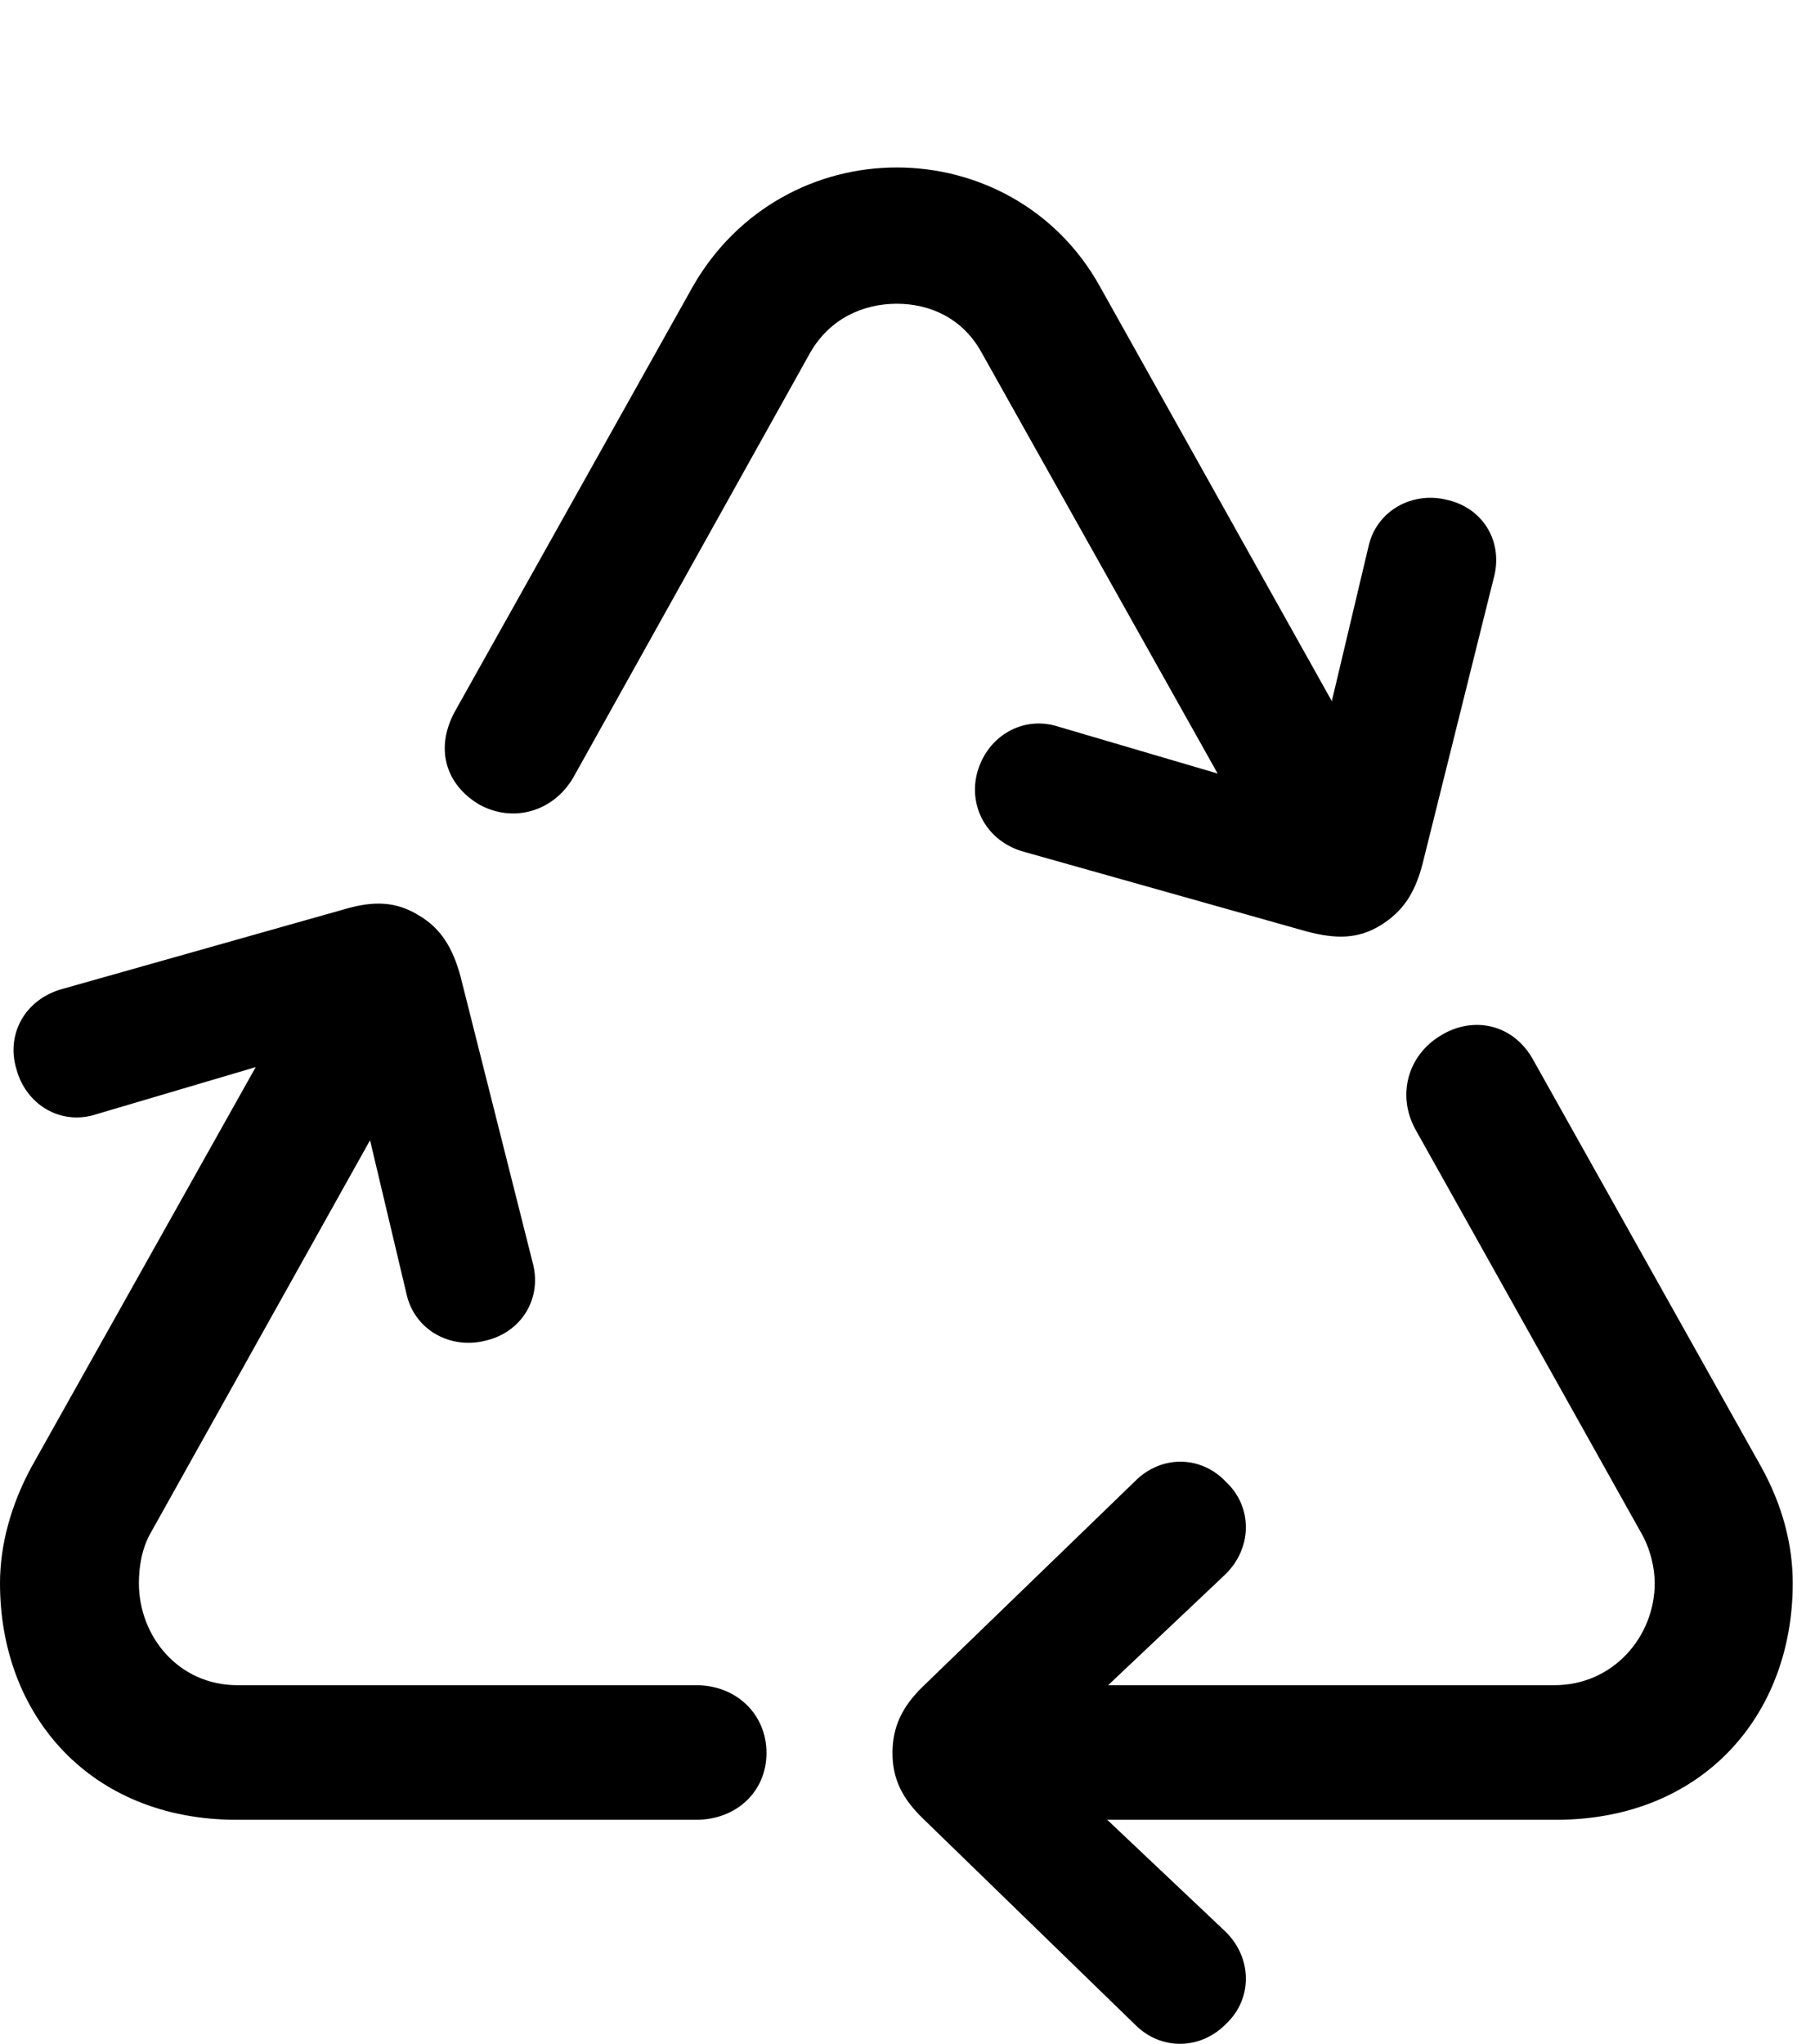 <svg version="1.1" xmlns="http://www.w3.org/2000/svg" xmlns:xlink="http://www.w3.org/1999/xlink" viewBox="0 0 28.943 32.587">
 <g>
  
  <path d="M7.752 21.373C8.326 21.236 8.654 20.689 8.49 20.115L7.342 15.562C7.219 15.111 7.027 14.796 6.672 14.591C6.316 14.373 5.961 14.359 5.496 14.496L0.998 15.767C0.396 15.931 0.096 16.492 0.26 17.039C0.41 17.613 0.971 17.955 1.545 17.763L5.523 16.587L6.48 20.621C6.604 21.209 7.191 21.523 7.752 21.373ZM3.773 29.015L11.102 29.015C11.744 29.015 12.223 28.564 12.223 27.949C12.223 27.334 11.744 26.869 11.102 26.869L3.787 26.869C2.844 26.869 2.215 26.089 2.215 25.242C2.215 24.996 2.256 24.695 2.406 24.435L7.15 15.945L5.291 14.851L0.506 23.382C0.178 23.984 0 24.627 0 25.242C0 27.361 1.449 29.015 3.773 29.015ZM20.645 14.523L22.504 13.443L17.541 4.57C16.844 3.312 15.572 2.67 14.301 2.67C13.016 2.67 11.758 3.326 11.047 4.57L7.273 11.31C6.918 11.925 7.109 12.513 7.643 12.828C8.189 13.129 8.832 12.937 9.146 12.39L12.92 5.623C13.234 5.076 13.768 4.843 14.301 4.843C14.834 4.843 15.354 5.076 15.654 5.623ZM20.836 14.851C21.301 14.974 21.656 14.974 22.012 14.755C22.367 14.537 22.559 14.25 22.682 13.785L23.816 9.232C23.98 8.658 23.666 8.111 23.092 7.974C22.531 7.824 21.943 8.138 21.82 8.726L20.863 12.759L16.871 11.584C16.311 11.406 15.75 11.734 15.586 12.308C15.435 12.855 15.736 13.416 16.324 13.58ZM15.135 29.015L24.814 29.015C27.139 29.015 28.588 27.361 28.588 25.242C28.588 24.627 28.424 23.998 28.082 23.382L24.459 16.916C24.145 16.328 23.502 16.191 22.982 16.506C22.449 16.82 22.271 17.462 22.572 18.009L26.168 24.435C26.318 24.695 26.387 24.996 26.387 25.242C26.387 26.089 25.73 26.869 24.787 26.869L15.135 26.869ZM18.088 32.269C18.512 32.707 19.154 32.679 19.551 32.269C19.975 31.873 19.975 31.216 19.537 30.793L16.529 27.949L19.537 25.105C19.975 24.681 19.975 24.025 19.551 23.628C19.154 23.205 18.512 23.191 18.088 23.628L14.725 26.882C14.383 27.21 14.232 27.539 14.232 27.949C14.232 28.359 14.383 28.673 14.725 29.002Z" style="fill:hsl(0 0 0/0.85)"></path>
 </g>
</svg>